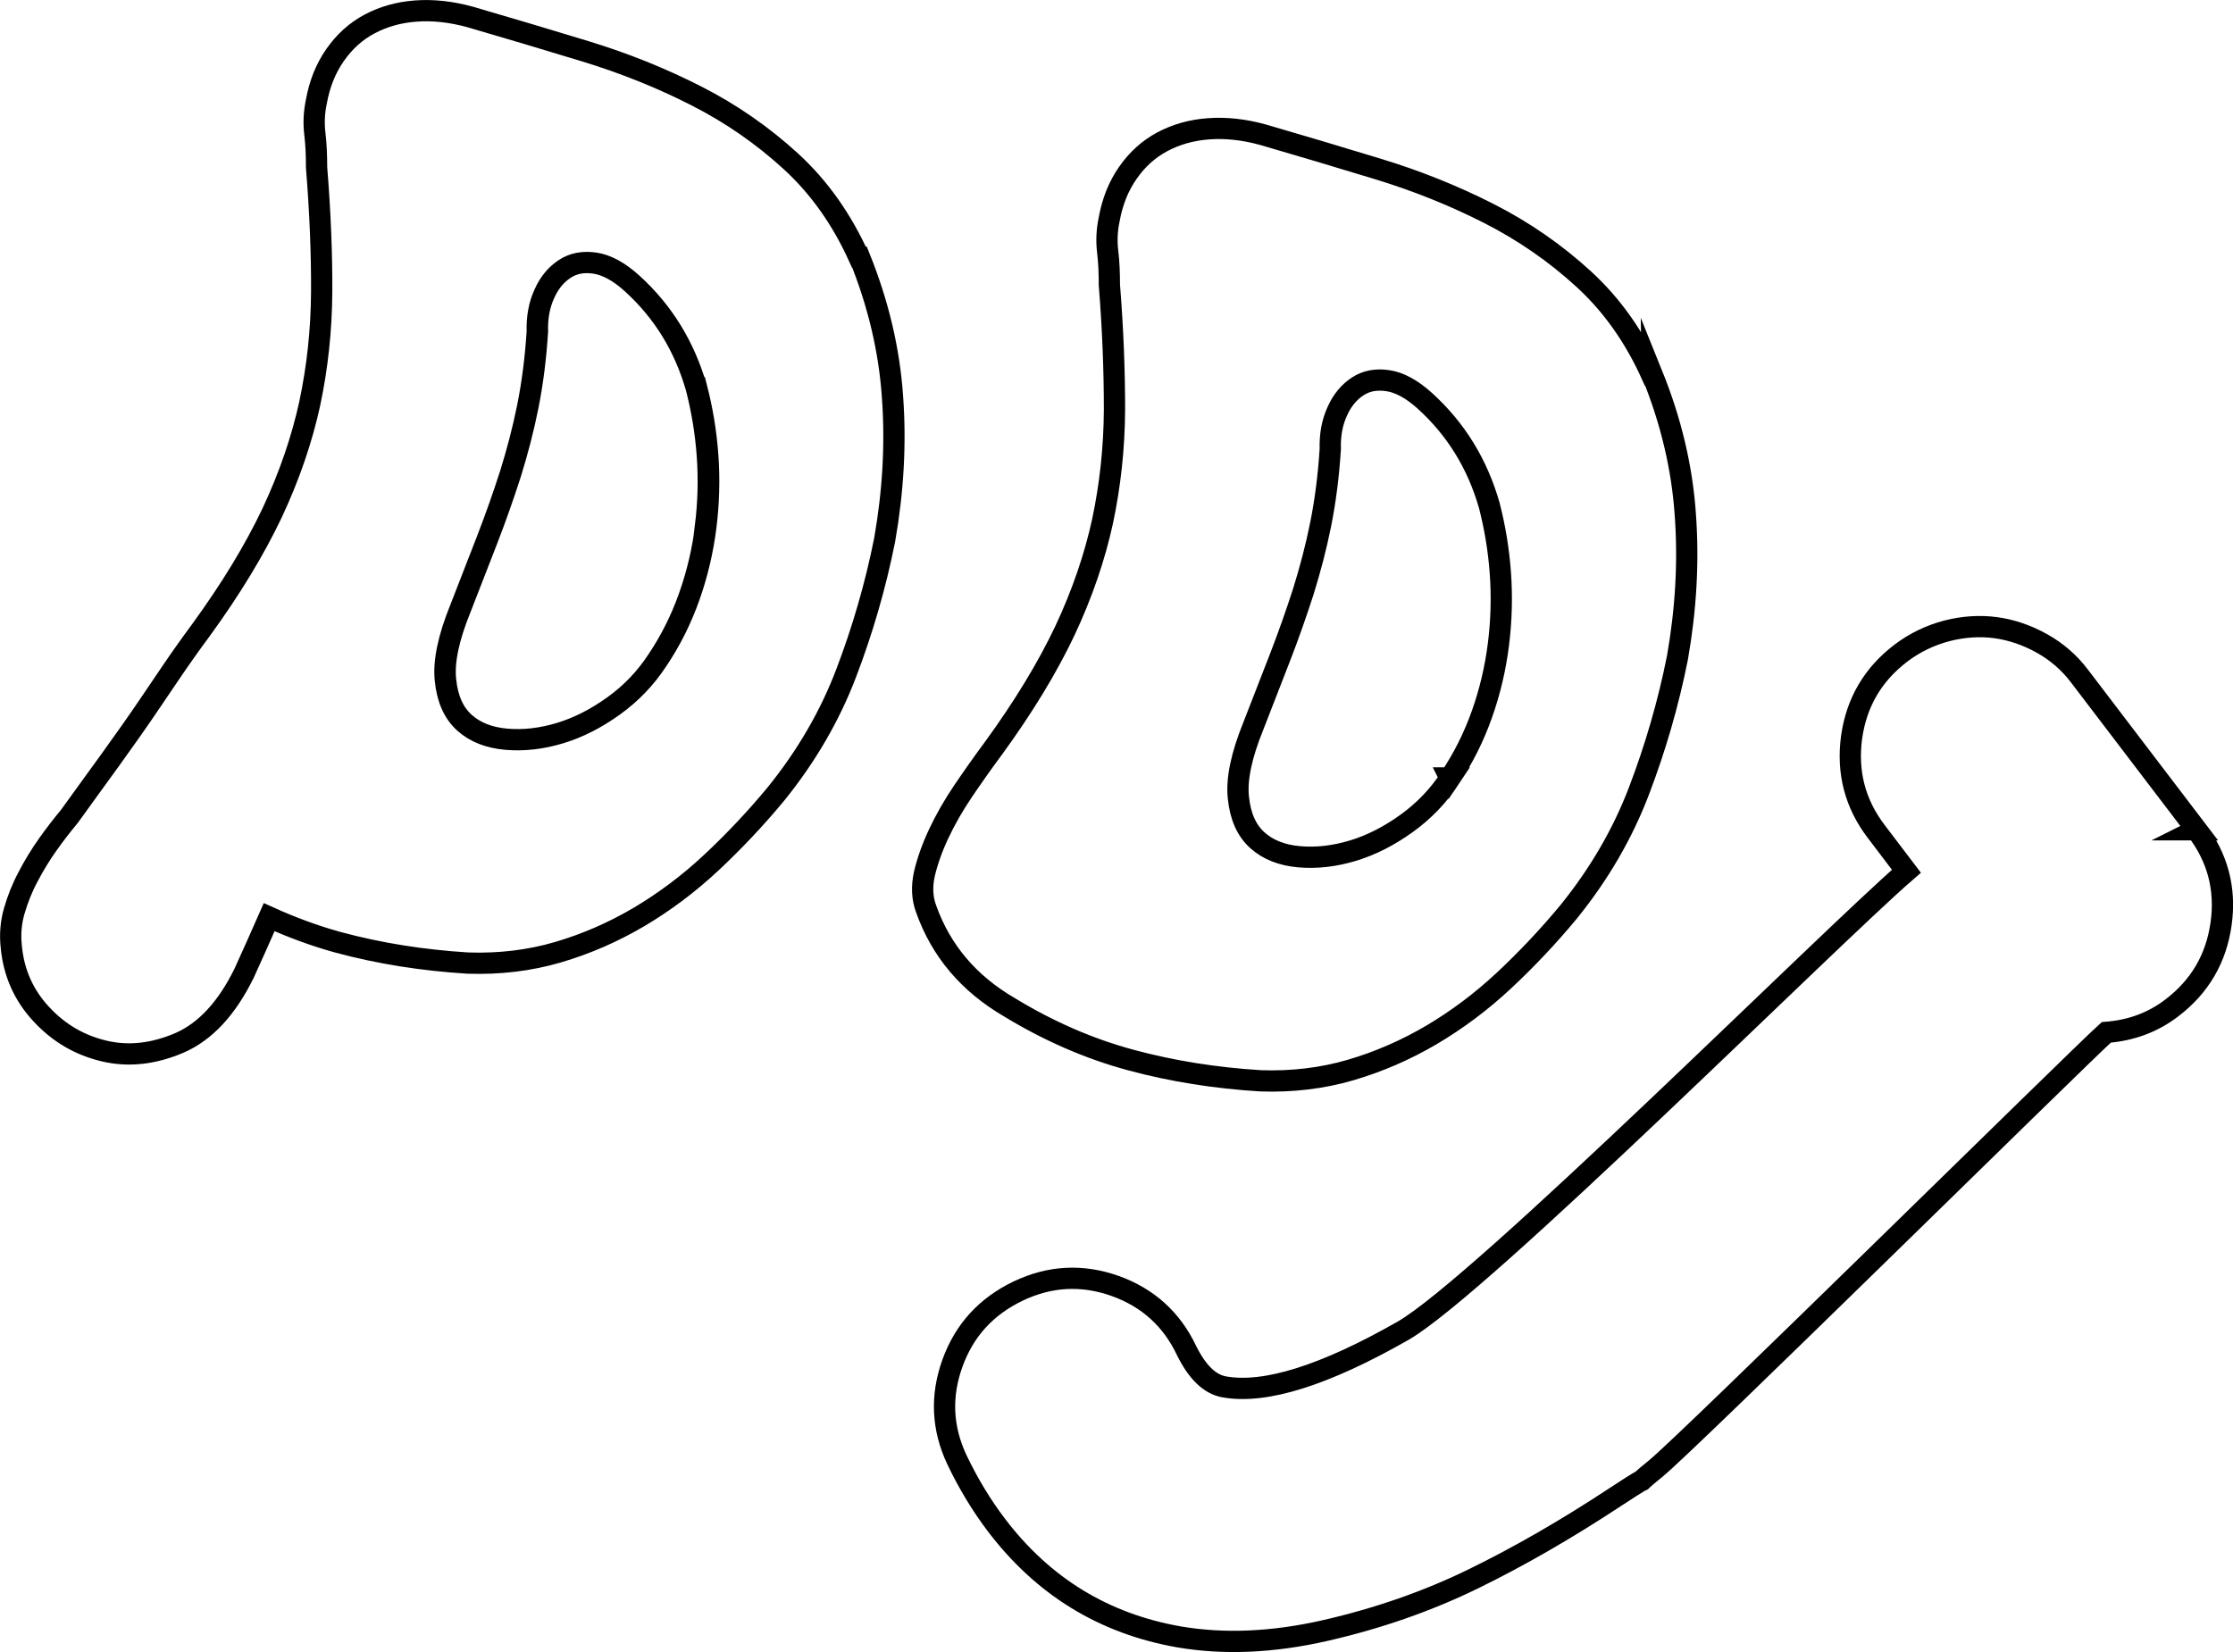 <?xml version="1.0" encoding="UTF-8"?><svg id="Layer_2" xmlns="http://www.w3.org/2000/svg" viewBox="0 0 105.03 77.73"><defs><style>.cls-1{fill:none;stroke:#000;stroke-miterlimit:10;}</style></defs><path class="cls-1" d="M77.72,17.64c.88,2.18,1.4,4.37,1.55,6.58,.16,2.2,.03,4.44-.37,6.72-.43,2.16-1.04,4.25-1.81,6.27s-1.87,3.91-3.3,5.68c-.96,1.16-1.98,2.24-3.05,3.24s-2.21,1.85-3.41,2.56c-1.21,.71-2.47,1.26-3.8,1.65s-2.74,.56-4.23,.51c-2.12-.13-4.16-.45-6.12-.98-1.96-.53-3.86-1.36-5.7-2.48-1.92-1.12-3.22-2.66-3.92-4.63-.19-.51-.21-1.06-.08-1.65,.14-.59,.36-1.22,.67-1.88,.31-.66,.69-1.33,1.15-2.01,.46-.68,.94-1.36,1.43-2.02,1.42-1.95,2.54-3.8,3.36-5.53,.81-1.73,1.4-3.45,1.77-5.15,.36-1.7,.55-3.45,.56-5.25,0-1.79-.07-3.75-.24-5.86,0-.55-.02-1.07-.08-1.57s-.04-1,.07-1.52c.15-.83,.44-1.56,.88-2.19,.44-.63,.98-1.12,1.62-1.46,.64-.34,1.36-.55,2.17-.61,.81-.06,1.67,.03,2.57,.28,1.76,.51,3.56,1.05,5.4,1.61,1.84,.56,3.58,1.26,5.23,2.1s3.13,1.87,4.46,3.09,2.39,2.73,3.19,4.51h.03Zm-9.52,18.96c.62-.92,1.12-1.92,1.5-2.99s.64-2.18,.78-3.3,.17-2.24,.09-3.35c-.08-1.11-.26-2.17-.52-3.18-.56-1.96-1.57-3.6-3.04-4.93-.61-.55-1.19-.86-1.73-.94-.54-.08-1.01,0-1.42,.27-.4,.26-.73,.65-.96,1.17-.24,.52-.35,1.11-.33,1.78-.08,1.26-.23,2.43-.45,3.53-.22,1.1-.5,2.15-.82,3.18-.33,1.02-.69,2.05-1.09,3.08-.4,1.03-.82,2.11-1.26,3.24-.56,1.38-.8,2.51-.7,3.38,.09,.88,.39,1.54,.89,1.99s1.16,.71,1.98,.78,1.66-.03,2.52-.29c.86-.26,1.7-.69,2.52-1.28s1.5-1.3,2.05-2.14h-.01Zm35.11,2.44c1,1.31,1.39,2.78,1.16,4.42-.23,1.64-1,2.96-2.33,3.97-.88,.67-1.9,1.05-3.07,1.14-1.46,1.32-19.65,19.27-21.19,20.52s.44-.2-1.87,1.32c-2.32,1.53-4.56,2.82-6.71,3.87s-4.47,1.86-6.96,2.43-4.79,.66-6.89,.3c-3.53-.62-6.39-2.37-8.59-5.27-.69-.91-1.31-1.93-1.85-3.06-.7-1.49-.77-3-.21-4.55s1.59-2.67,3.09-3.39c1.49-.71,3.01-.79,4.56-.24,1.54,.55,2.67,1.57,3.37,3.06,.5,1,1.08,1.57,1.77,1.69,1.92,.34,4.72-.54,8.4-2.64,3.68-2.11,20.09-18.52,23.68-21.62l-1.42-1.87c-1-1.31-1.38-2.79-1.16-4.43,.23-1.64,1-2.96,2.33-3.97,.65-.49,1.36-.83,2.15-1.04,.78-.2,1.55-.25,2.3-.15,.74,.1,1.47,.35,2.17,.74,.7,.39,1.3,.91,1.78,1.55l5.5,7.22h-.01ZM32.76,18.25c-.56-1.96-1.57-3.6-3.04-4.93-.61-.55-1.19-.86-1.73-.94-.54-.08-1.01,0-1.42,.27-.4,.26-.73,.65-.96,1.17-.24,.52-.35,1.11-.33,1.78-.08,1.26-.23,2.43-.45,3.53-.22,1.1-.5,2.15-.82,3.18-.33,1.02-.69,2.05-1.09,3.08-.4,1.03-.82,2.11-1.26,3.24-.56,1.38-.8,2.51-.7,3.38,.09,.88,.39,1.54,.89,1.99s1.16,.71,1.98,.78,1.66-.03,2.52-.29c.86-.26,1.7-.69,2.52-1.28,.82-.59,1.5-1.3,2.05-2.14h0c.62-.92,1.12-1.92,1.5-2.99,.38-1.07,.64-2.18,.78-3.3s.17-2.24,.09-3.35c-.08-1.11-.26-2.17-.52-3.18Zm9.22,.43c-.15-2.21-.67-4.4-1.55-6.58h-.03c-.8-1.77-1.86-3.28-3.19-4.5-1.33-1.22-2.81-2.25-4.46-3.09-1.65-.84-3.39-1.54-5.23-2.1-1.84-.56-3.64-1.1-5.4-1.61-.9-.25-1.76-.34-2.57-.28s-1.53,.27-2.17,.61c-.64,.34-1.18,.83-1.62,1.46-.44,.63-.73,1.36-.88,2.19-.11,.52-.13,1.02-.07,1.52s.08,1.02,.08,1.57c.17,2.11,.25,4.07,.24,5.86-.01,1.8-.2,3.55-.56,5.25-.37,1.7-.96,3.42-1.77,5.15-.82,1.73-1.94,3.58-3.36,5.53-.49,.66-.97,1.34-1.43,2.02-.31,.46-.86,1.27-.86,1.27-1.3,1.93-2.53,3.57-3.88,5.45-.34,.41-.69,.86-1.03,1.34-.34,.48-.65,.99-.92,1.51-.28,.52-.49,1.06-.65,1.61-.16,.55-.2,1.11-.14,1.67,.11,1.22,.58,2.29,1.41,3.18,.83,.9,1.82,1.47,2.97,1.74,1.15,.27,2.33,.13,3.54-.39,1.21-.53,2.22-1.62,3.03-3.27,.41-.89,.79-1.76,1.18-2.64,1.06,.48,2.14,.88,3.23,1.18,1.96,.53,4,.85,6.12,.98,1.49,.05,2.9-.12,4.23-.51,1.33-.39,2.59-.94,3.8-1.65,1.2-.71,2.34-1.56,3.41-2.56s2.09-2.08,3.05-3.24c1.43-1.77,2.53-3.66,3.3-5.68,.77-2.02,1.38-4.11,1.81-6.27,.4-2.28,.53-4.52,.37-6.72Zm-8.79,6.1c-.14,1.12-.4,2.23-.78,3.3-.38,1.07-.88,2.07-1.5,2.99h0c-.55,.84-1.23,1.55-2.05,2.14-.82,.59-1.66,1.02-2.52,1.28-.86,.26-1.7,.36-2.52,.29s-1.48-.33-1.98-.78-.8-1.11-.89-1.99c-.1-.87,.14-2,.7-3.38,.44-1.13,.86-2.21,1.26-3.24,.4-1.03,.76-2.06,1.09-3.08,.32-1.03,.6-2.08,.82-3.18,.22-1.1,.37-2.27,.45-3.53-.02-.67,.09-1.26,.33-1.78,.23-.52,.56-.91,.96-1.17,.41-.27,.88-.35,1.42-.27,.54,.08,1.12,.39,1.73,.94,1.47,1.33,2.48,2.97,3.04,4.93,.26,1.01,.44,2.07,.52,3.18,.08,1.11,.05,2.23-.09,3.35Z"/></svg>